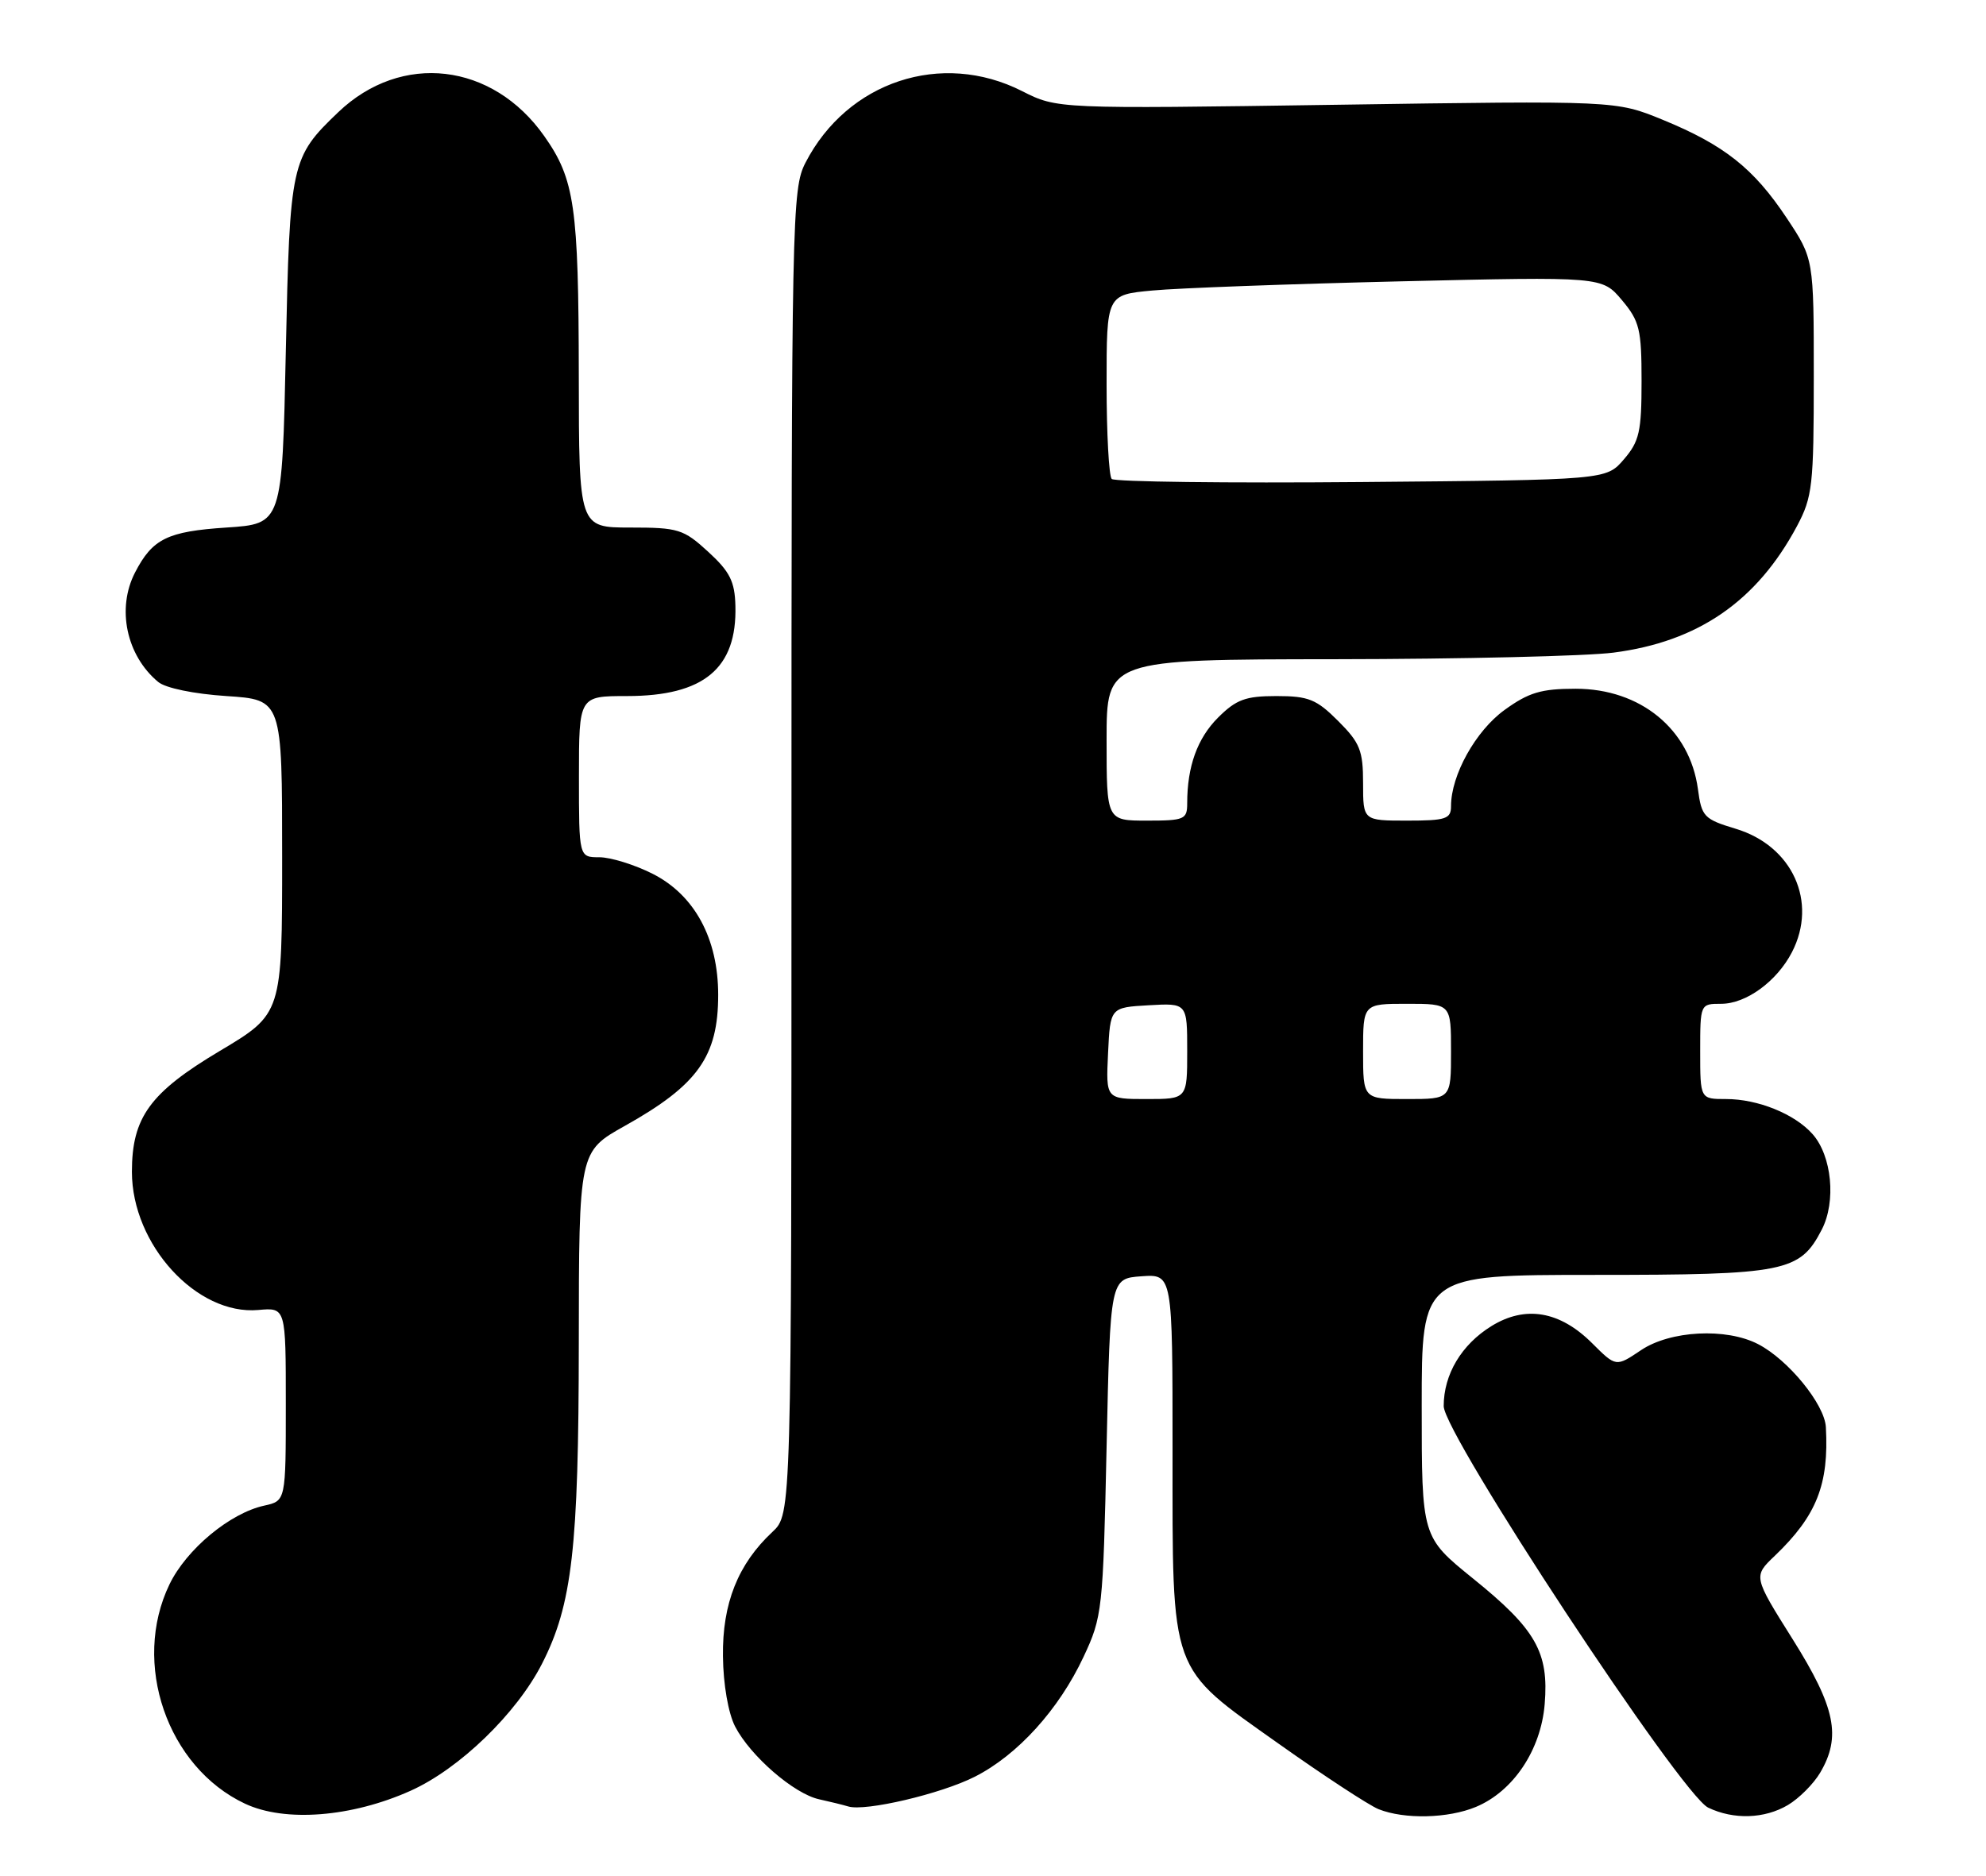 <?xml version="1.0" encoding="UTF-8" standalone="no"?>
<!DOCTYPE svg PUBLIC "-//W3C//DTD SVG 1.1//EN" "http://www.w3.org/Graphics/SVG/1.1/DTD/svg11.dtd" >
<svg xmlns="http://www.w3.org/2000/svg" xmlns:xlink="http://www.w3.org/1999/xlink" version="1.1" viewBox="0 0 271 256">
 <g >
 <path fill="currentColor"
d=" M 56.02 244.41 C 62.69 241.42 70.49 233.87 73.96 227.07 C 78.08 219.00 78.96 211.29 78.98 183.34 C 79.00 157.17 79.00 157.17 85.25 153.67 C 95.22 148.09 98.00 144.19 98.00 135.78 C 98.00 128.09 94.77 122.14 89.04 119.25 C 86.58 118.01 83.32 117.00 81.79 117.00 C 79.00 117.00 79.00 117.00 79.00 106.00 C 79.00 95.00 79.00 95.00 85.55 95.00 C 96.04 95.00 100.58 91.23 100.35 82.69 C 100.27 79.36 99.59 78.01 96.64 75.31 C 93.27 72.22 92.56 72.00 86.01 72.00 C 79.00 72.00 79.00 72.00 78.98 51.25 C 78.95 28.19 78.42 24.47 74.27 18.58 C 67.21 8.53 54.77 7.08 46.16 15.31 C 39.70 21.49 39.55 22.19 39.00 48.00 C 38.50 71.50 38.50 71.50 30.90 72.00 C 22.84 72.53 20.81 73.53 18.43 78.13 C 15.89 83.04 17.24 89.46 21.58 93.07 C 22.58 93.91 26.47 94.71 30.90 95.00 C 38.50 95.50 38.50 95.50 38.50 116.93 C 38.50 138.36 38.50 138.36 30.00 143.43 C 20.46 149.12 18.00 152.50 18.00 159.93 C 18.00 169.87 26.85 179.54 35.25 178.79 C 39.00 178.45 39.00 178.45 39.00 191.64 C 39.00 204.84 39.00 204.84 36.06 205.49 C 31.38 206.51 25.45 211.44 23.13 216.23 C 17.93 226.98 22.81 241.18 33.43 246.17 C 38.88 248.73 47.97 248.02 56.02 244.41 Z  M 201.40 246.61 C 206.50 244.48 210.26 238.85 210.78 232.59 C 211.37 225.51 209.58 222.36 200.99 215.43 C 194.00 209.77 194.00 209.77 194.00 191.89 C 194.00 174.00 194.00 174.00 217.55 174.00 C 243.63 174.00 245.60 173.61 248.59 167.82 C 250.57 163.99 249.97 157.75 247.33 154.78 C 244.89 152.03 239.87 150.00 235.53 150.00 C 232.00 150.00 232.00 150.00 232.00 143.50 C 232.00 137.01 232.01 137.00 234.87 137.00 C 238.27 137.00 242.46 133.94 244.52 129.96 C 248.07 123.09 244.59 115.44 236.84 113.11 C 232.51 111.80 232.19 111.46 231.69 107.69 C 230.59 99.53 223.86 94.00 215.00 94.00 C 210.30 94.00 208.60 94.51 205.30 96.90 C 201.36 99.75 198.00 105.79 198.00 110.02 C 198.00 111.77 197.31 112.00 192.00 112.00 C 186.00 112.00 186.00 112.00 186.00 106.90 C 186.00 102.43 185.58 101.38 182.60 98.40 C 179.64 95.44 178.56 95.00 174.18 95.00 C 169.95 95.00 168.69 95.47 166.21 97.94 C 163.38 100.77 162.00 104.61 162.00 109.63 C 162.00 111.84 161.62 112.00 156.50 112.00 C 151.00 112.00 151.00 112.00 151.00 101.00 C 151.00 90.00 151.00 90.00 182.25 89.97 C 199.44 89.95 216.51 89.55 220.18 89.07 C 231.72 87.58 239.73 82.06 245.21 71.80 C 247.32 67.83 247.50 66.27 247.50 51.41 C 247.50 35.32 247.50 35.32 243.80 29.75 C 239.30 22.98 235.28 19.79 226.89 16.35 C 220.50 13.73 220.50 13.73 182.38 14.30 C 144.26 14.86 144.26 14.86 139.46 12.43 C 128.47 6.86 115.62 11.12 109.91 22.21 C 108.07 25.78 108.00 29.33 108.00 116.29 C 108.00 206.65 108.00 206.65 105.40 209.08 C 100.70 213.47 98.56 218.84 98.65 226.04 C 98.69 229.90 99.38 233.83 100.31 235.64 C 102.40 239.67 108.34 244.82 111.77 245.57 C 113.27 245.90 115.06 246.34 115.75 246.55 C 118.06 247.26 128.39 244.84 133.02 242.49 C 138.86 239.53 144.49 233.32 147.86 226.12 C 150.41 220.69 150.52 219.74 151.00 197.50 C 151.50 174.50 151.50 174.50 155.75 174.19 C 160.00 173.89 160.00 173.89 160.00 197.92 C 160.00 228.80 159.47 227.34 174.47 237.98 C 180.66 242.37 186.80 246.39 188.11 246.92 C 191.64 248.33 197.61 248.19 201.40 246.61 Z  M 243.96 246.36 C 245.48 245.46 247.46 243.48 248.36 241.96 C 251.28 237.02 250.47 233.05 244.62 223.73 C 239.23 215.15 239.23 215.15 242.19 212.33 C 247.89 206.87 249.58 202.60 249.15 194.78 C 248.98 191.66 244.01 185.57 239.90 183.45 C 235.54 181.19 227.90 181.59 223.90 184.29 C 220.51 186.57 220.51 186.57 217.27 183.34 C 212.86 178.93 208.15 178.12 203.51 180.99 C 199.42 183.52 197.00 187.58 197.00 191.91 C 197.00 195.73 229.41 244.94 233.09 246.71 C 236.57 248.38 240.78 248.24 243.96 246.36 Z  M 151.20 143.75 C 151.50 137.50 151.50 137.50 156.75 137.20 C 162.00 136.90 162.00 136.90 162.00 143.45 C 162.00 150.00 162.00 150.00 156.45 150.00 C 150.90 150.00 150.90 150.00 151.20 143.75 Z  M 186.00 143.50 C 186.00 137.00 186.00 137.00 192.00 137.00 C 198.00 137.00 198.00 137.00 198.00 143.50 C 198.00 150.00 198.00 150.00 192.00 150.00 C 186.00 150.00 186.00 150.00 186.00 143.50 Z  M 151.70 65.37 C 151.32 64.98 151.00 59.17 151.00 52.45 C 151.00 40.23 151.00 40.23 157.25 39.65 C 160.69 39.32 175.90 38.76 191.06 38.40 C 218.61 37.75 218.61 37.75 221.31 40.95 C 223.73 43.83 224.00 44.94 224.00 52.02 C 224.00 58.89 223.70 60.24 221.59 62.69 C 219.18 65.50 219.18 65.50 185.79 65.79 C 167.43 65.95 152.09 65.76 151.70 65.37 Z "/>
</g>
</svg>